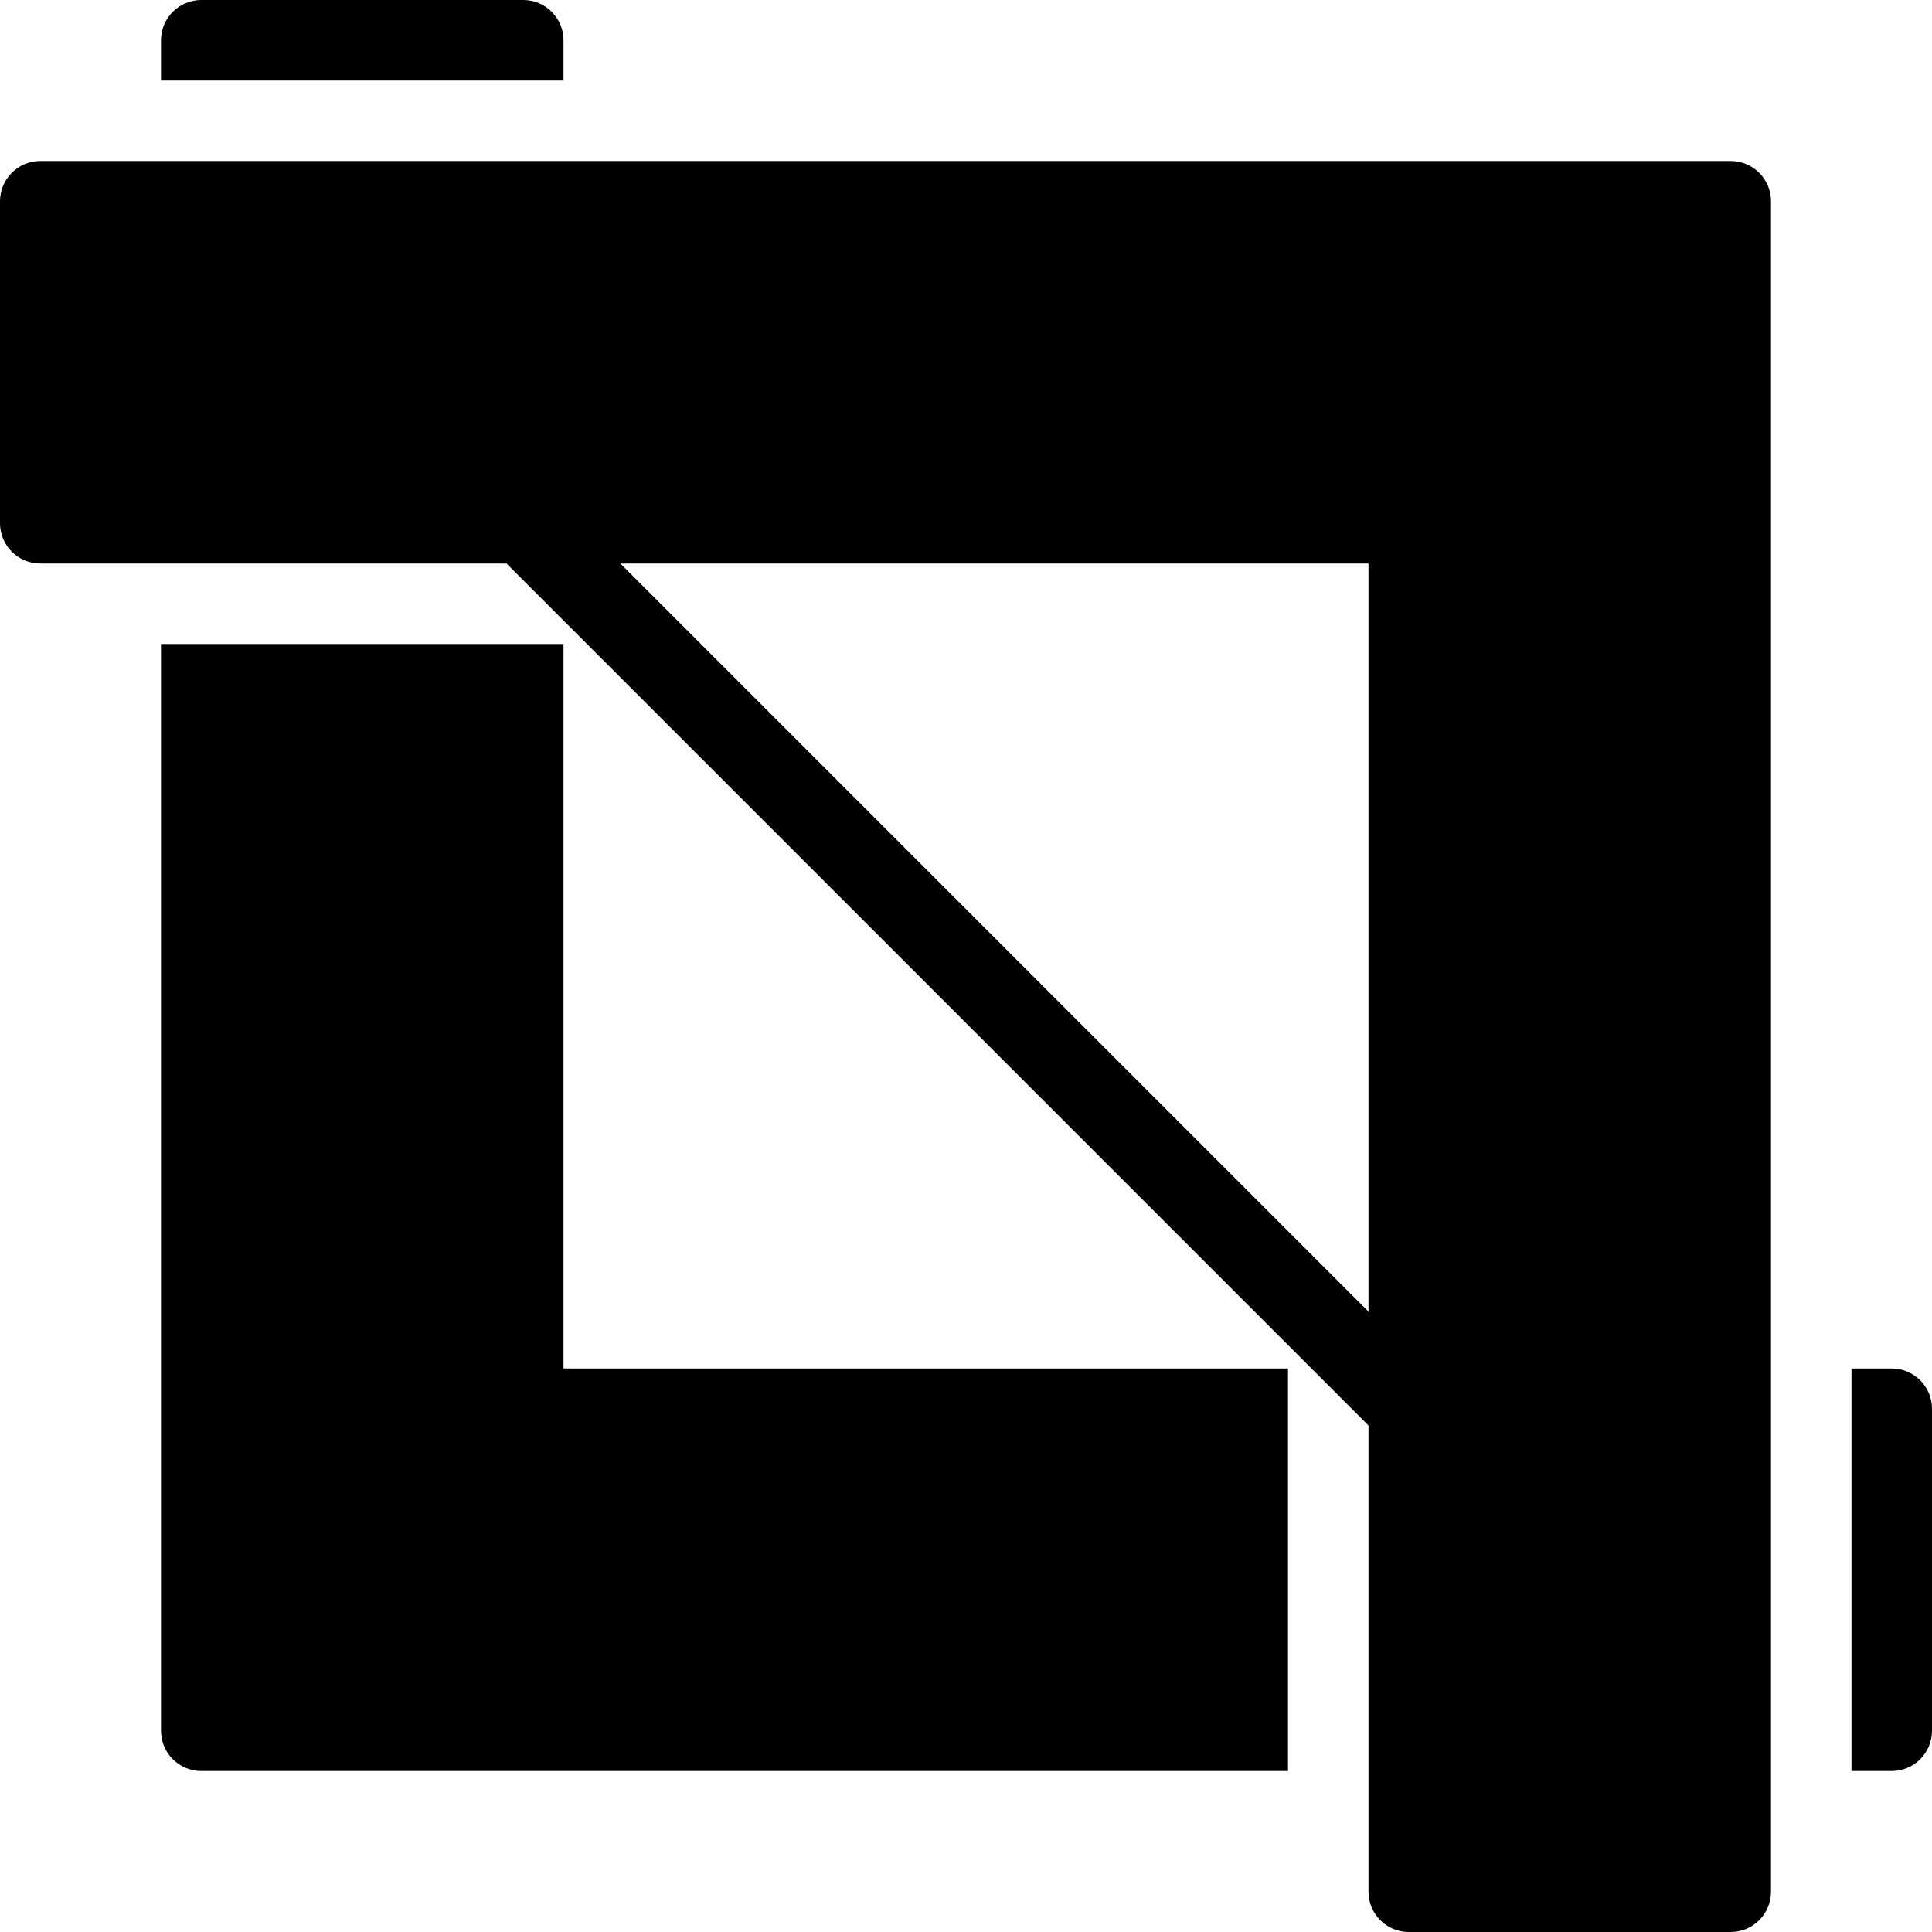 <?xml version="1.0" encoding="iso-8859-1"?>
<!-- Generator: Adobe Illustrator 19.0.0, SVG Export Plug-In . SVG Version: 6.00 Build 0)  -->
<svg version="1.1" id="Layer_1" xmlns="http://www.w3.org/2000/svg" xmlns:xlink="http://www.w3.org/1999/xlink" x="0px" y="0px"
	 viewBox="0 0 24 24" style="enable-background:new 0 0 24 24;" xml:space="preserve">
<g>
	<g>
		<path d="M7,1V0.5C7,0.224,6.776,0,6.5,0h-4C2.224,0,2,0.224,2,0.5V1H7z"/>
	</g>
	<g>
		<path d="M16,17H7V8H2v13.5C2,21.776,2.224,22,2.5,22H16V17z"/>
	</g>
	<g>
		<path d="M23.5,17H23v5h0.5c0.276,0,0.5-0.224,0.5-0.5v-4C24,17.224,23.776,17,23.5,17z"/>
	</g>
	<path d="M21.5,2h-21C0.224,2,0,2.224,0,2.5v4C0,6.776,0.224,7,0.5,7H17v16.5c0,0.276,0.224,0.5,0.5,0.5h4
		c0.276,0,0.5-0.224,0.5-0.5v-21C22,2.224,21.776,2,21.5,2z"/>
	<g>
		<path d="M17.5,18c-0.128,0-0.256-0.049-0.354-0.146l-11-11c-0.195-0.195-0.195-0.512,0-0.707s0.512-0.195,0.707,0l11,11
			c0.195,0.195,0.195,0.512,0,0.707C17.756,17.951,17.628,18,17.5,18z"/>
	</g>
</g>
</svg>
